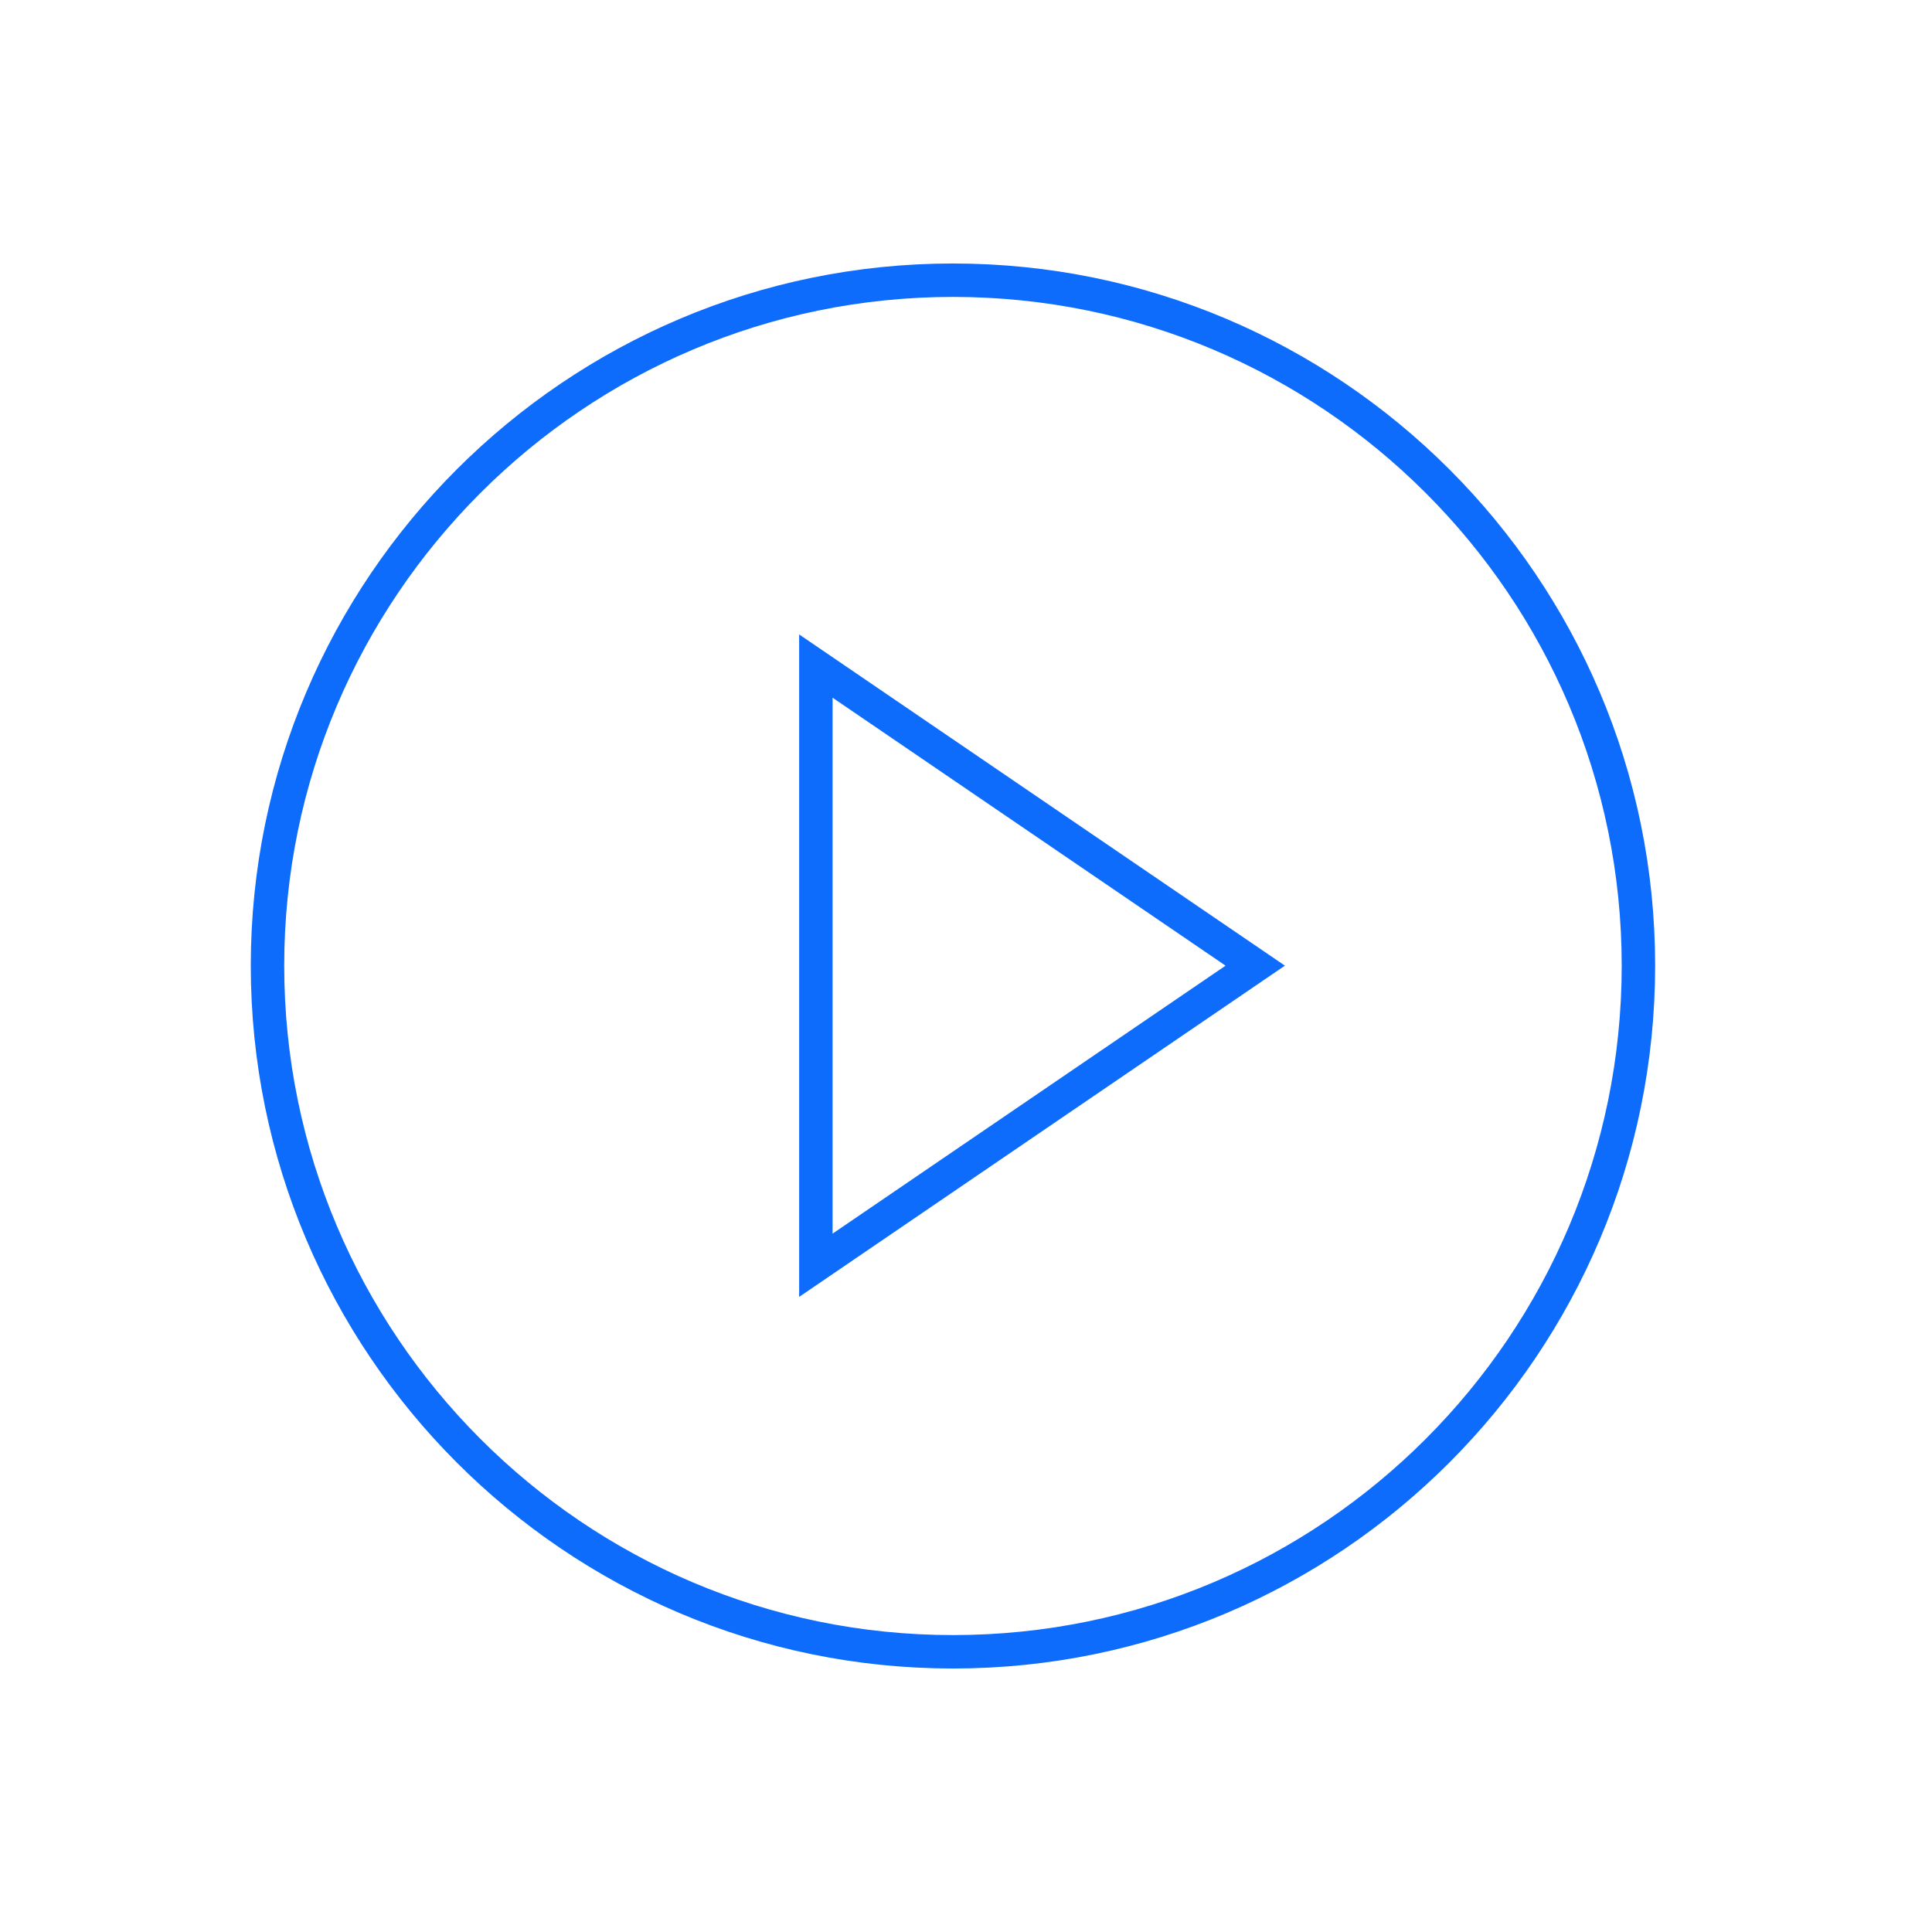 <?xml version="1.0" encoding="utf-8"?>
<!-- Generator: Adobe Illustrator 19.1.0, SVG Export Plug-In . SVG Version: 6.00 Build 0)  -->
<svg version="1.1" id="Capa_1" xmlns="http://www.w3.org/2000/svg" xmlns:xlink="http://www.w3.org/1999/xlink" x="0px" y="0px"
	 viewBox="-153 277 288.9 288.9" style="enable-background:new -153 277 288.9 288.9;" xml:space="preserve">
<style type="text/css">
	.st0{fill:none;stroke:#0E6CFD;stroke-width:5;stroke-miterlimit:10;}
</style>
<g>
	<path class="st0" d="M-31,466.2v-89.6l65.7,44.8L-31,466.2z"/>
	<path class="st0" d="M-10.5,318.9c-56.5,0-102.5,46-102.5,102.5S-67.1,524-10.5,524S92,478,92,421.4S46,318.9-10.5,318.9z"/>
</g>
</svg>
